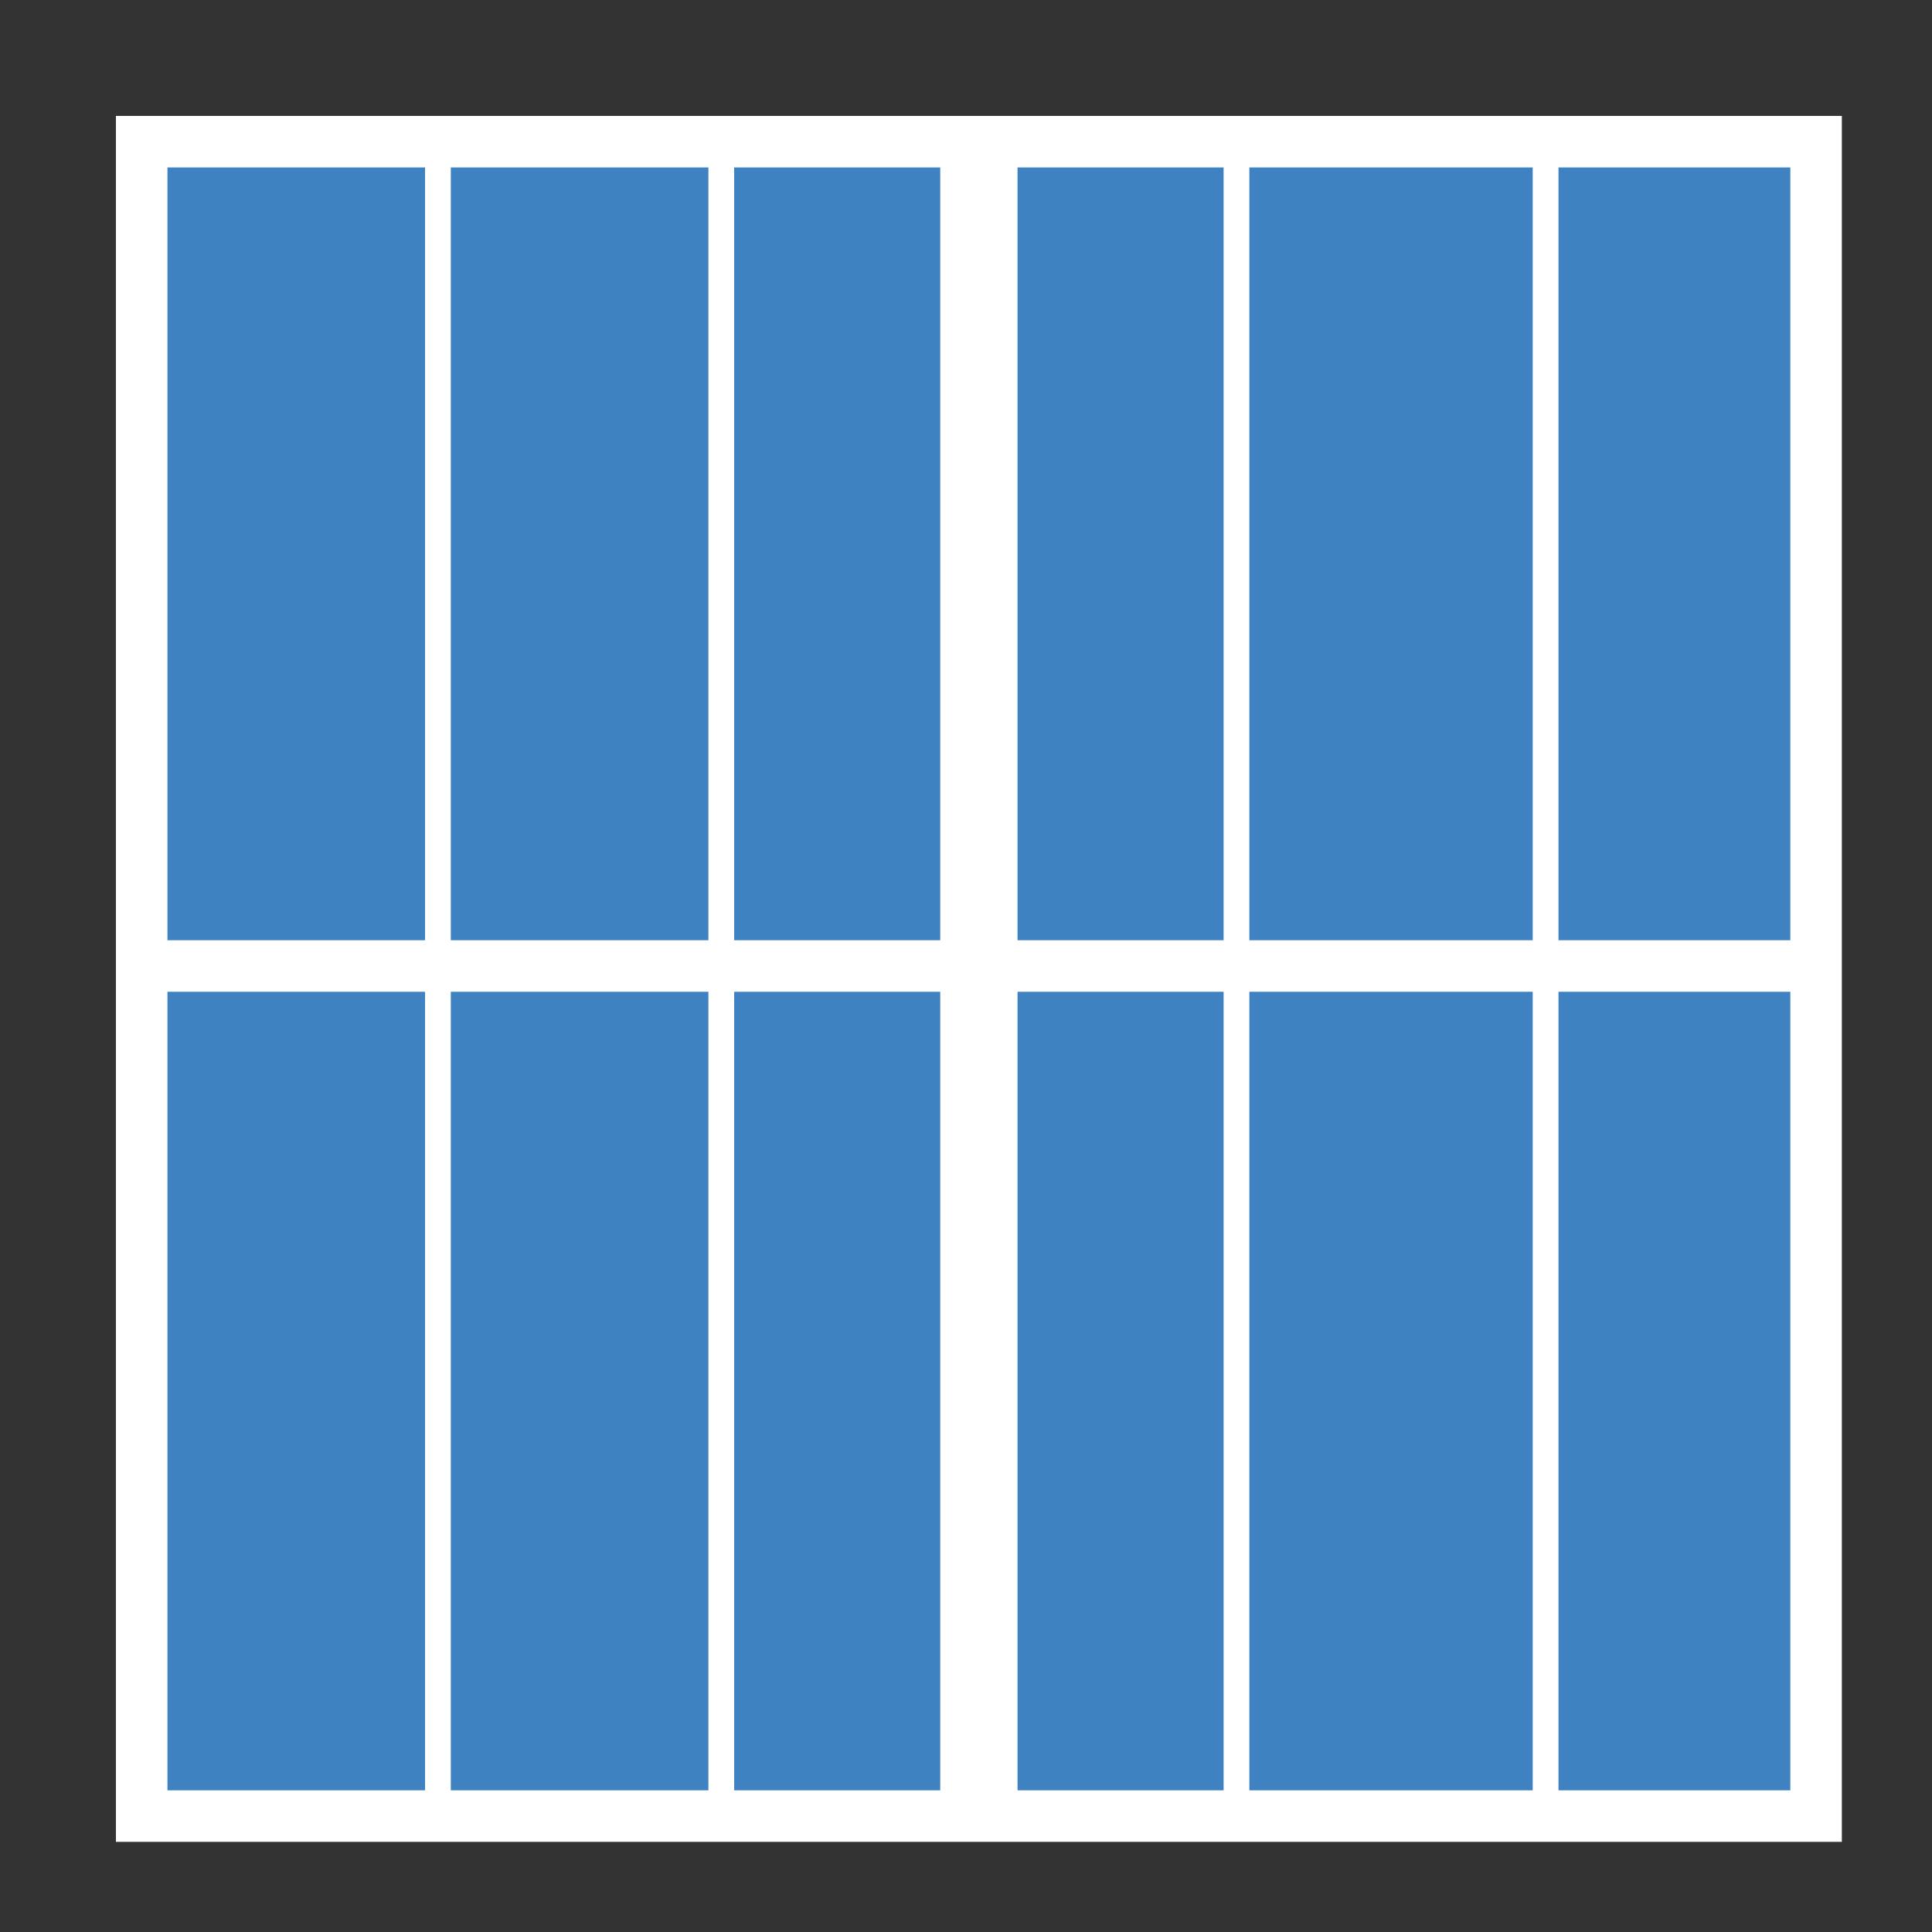 <?xml version="1.0" encoding="utf-8"?>
<!-- Generator: Adobe Illustrator 19.0.0, SVG Export Plug-In . SVG Version: 6.00 Build 0)  -->
<svg version="1.0" id="Layer_1" xmlns="http://www.w3.org/2000/svg" xmlns:xlink="http://www.w3.org/1999/xlink" x="0px" y="0px"
	 viewBox="0 0 75 75" style="enable-background:new 0 0 75 75;" xml:space="preserve">
<rect x="0" y="0" width="75" height="75" fill="#333333" stroke="none"/>
<style type="text/css">
	.st0{fill:#3F82C1;}
	.st1{fill:none;}
	.st2{fill:#FFFFFF;}
</style>
<g id="XMLID_187_">
	<rect id="XMLID_184_" x="5.9" y="5.5" class="st0" width="63.9" height="64.6"/>
	<g id="XMLID_185_">
		<rect id="XMLID_186_" x="39.5" y="6.5" class="st1" width="8" height="30"/>
		<rect id="XMLID_212_" x="48.5" y="6.5" class="st1" width="11" height="30"/>
		<rect id="XMLID_213_" x="48.5" y="38.5" class="st1" width="11" height="31"/>
		<rect id="XMLID_264_" x="17.5" y="6.5" class="st1" width="10" height="30"/>
		<rect id="XMLID_269_" x="6.5" y="6.5" class="st1" width="10" height="30"/>
		<rect id="XMLID_270_" x="17.5" y="38.5" class="st1" width="10" height="31"/>
		<rect id="XMLID_271_" x="28.5" y="6.5" class="st1" width="8" height="30"/>
		<rect id="XMLID_272_" x="60.5" y="6.5" class="st1" width="9" height="30"/>
		<rect id="XMLID_273_" x="60.5" y="38.5" class="st1" width="9" height="31"/>
		<rect id="XMLID_274_" x="6.5" y="38.5" class="st1" width="10" height="31"/>
		<rect id="XMLID_275_" x="28.5" y="38.5" class="st1" width="8" height="31"/>
		<rect id="XMLID_276_" x="39.5" y="38.5" class="st1" width="8" height="31"/>
		<path id="XMLID_279_" class="st2" d="M4.5,4.5v67h67v-67H4.5z M59.5,6.5v30h-11v-30H59.5z M27.5,38.5v31h-10v-31H27.5z M36.5,36.5
			h-8v-30h8V36.5z M59.5,38.5v31h-11v-31H59.5z M47.5,36.5h-8v-30h8V36.5z M27.5,6.5v30h-10v-30H27.5z M16.5,6.5v30h-10v-30H16.5z
			 M6.5,38.5h10v31h-10V38.5z M28.5,69.5v-31h8v31H28.5z M39.5,38.5h8v31h-8V38.5z M69.5,69.5h-9v-31h9V69.5z M69.5,36.5h-9v-30h9
			V36.5z"/>
	</g>
</g>
</svg>
